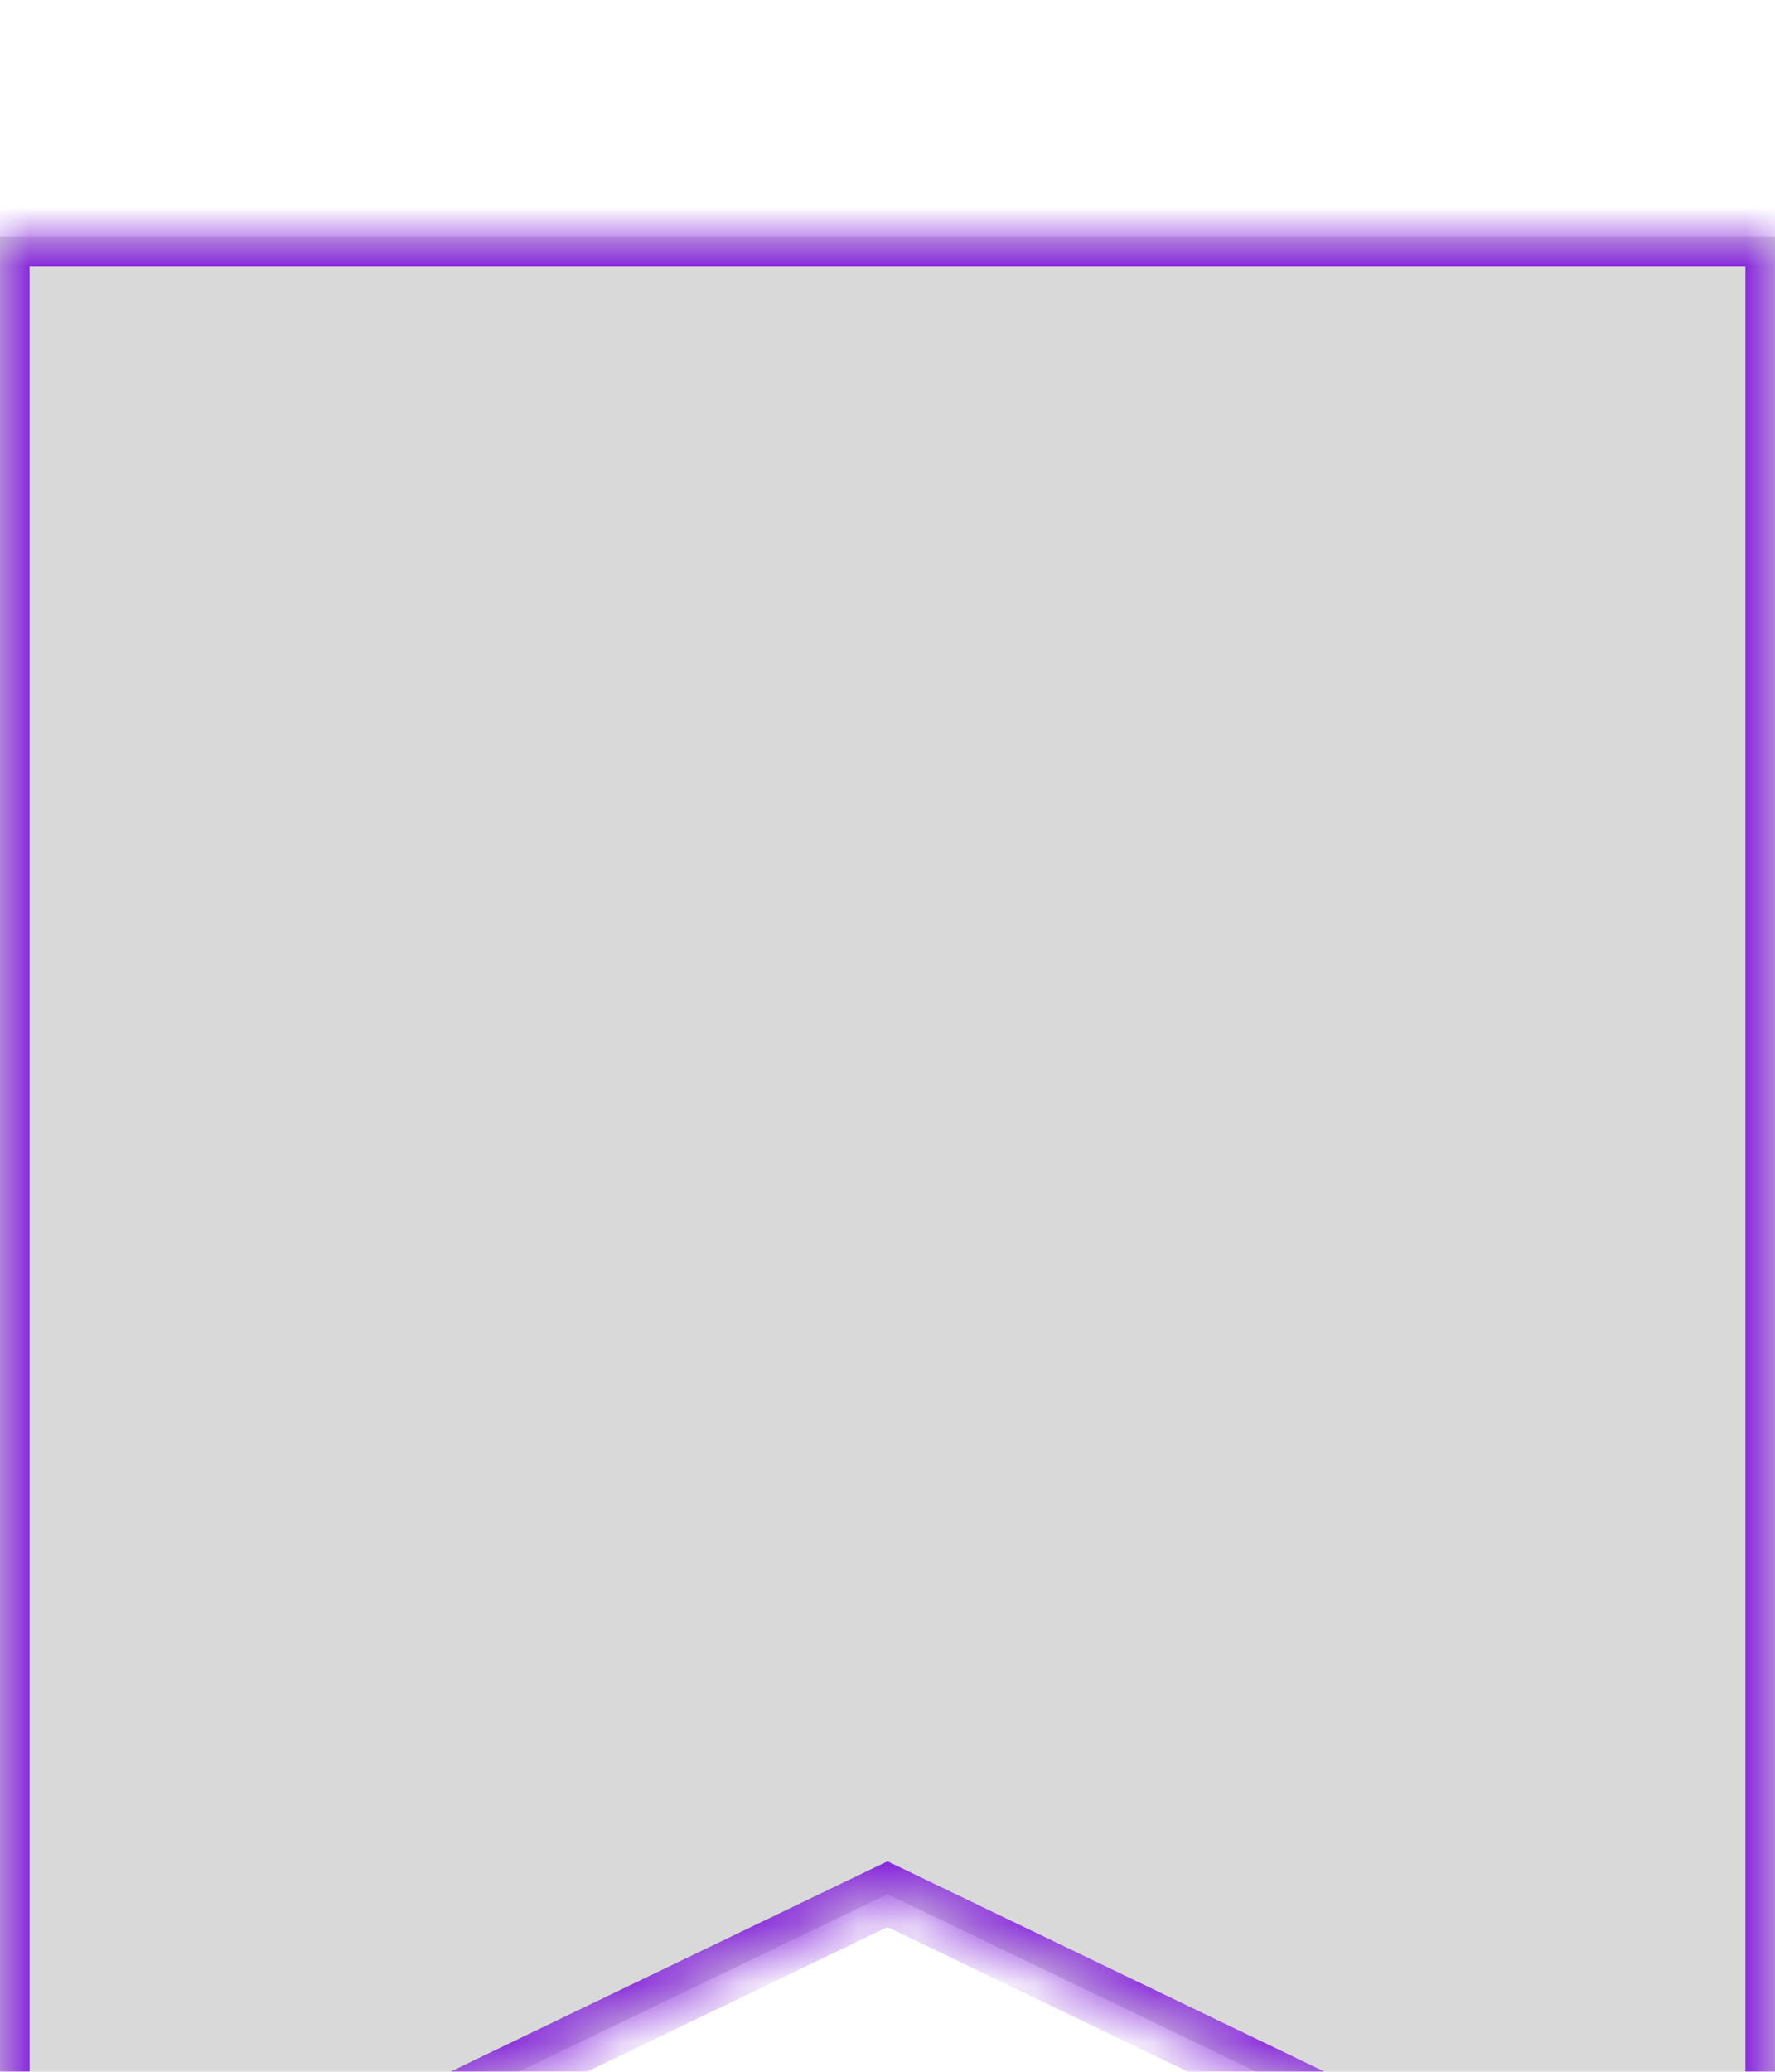 <svg width="30" height="35" viewBox="0 0 30 35" fill="none" xmlns="http://www.w3.org/2000/svg">
<g filter="url(#filter0_i_143_67)">
<mask id="path-1-inside-1_143_67" fill="white">
<path fill-rule="evenodd" clip-rule="evenodd" d="M30 0H0V35H0.451L15 28L29.549 35H30V0Z"/>
</mask>
<path fill-rule="evenodd" clip-rule="evenodd" d="M30 0H0V35H0.451L15 28L29.549 35H30V0Z" fill="#D9D9D9"/>
<path d="M0 0V-0.5H-0.5V0H0ZM30 0H30.5V-0.5H30V0ZM0 35H-0.5V35.5H0V35ZM0.451 35V35.5H0.565L0.668 35.451L0.451 35ZM15 28L15.217 27.549L15 27.445L14.783 27.549L15 28ZM29.549 35L29.332 35.451L29.435 35.5H29.549V35ZM30 35V35.5H30.5V35H30ZM0 0.5H30V-0.5H0V0.5ZM0.5 35V0H-0.5V35H0.5ZM0.451 34.5H0V35.5H0.451V34.5ZM0.668 35.451L15.217 28.451L14.783 27.549L0.234 34.549L0.668 35.451ZM14.783 28.451L29.332 35.451L29.766 34.549L15.217 27.549L14.783 28.451ZM30 34.5H29.549V35.5H30V34.5ZM29.5 0V35H30.5V0H29.5Z" fill="#892CDC" mask="url(#path-1-inside-1_143_67)"/>
</g>
<defs>
<filter id="filter0_i_143_67" x="0" y="0" width="30" height="39" filterUnits="userSpaceOnUse" color-interpolation-filters="sRGB">
<feFlood flood-opacity="0" result="BackgroundImageFix"/>
<feBlend mode="normal" in="SourceGraphic" in2="BackgroundImageFix" result="shape"/>
<feColorMatrix in="SourceAlpha" type="matrix" values="0 0 0 0 0 0 0 0 0 0 0 0 0 0 0 0 0 0 127 0" result="hardAlpha"/>
<feOffset dy="4"/>
<feGaussianBlur stdDeviation="2"/>
<feComposite in2="hardAlpha" operator="arithmetic" k2="-1" k3="1"/>
<feColorMatrix type="matrix" values="0 0 0 0 0 0 0 0 0 0 0 0 0 0 0 0 0 0 0.25 0"/>
<feBlend mode="normal" in2="shape" result="effect1_innerShadow_143_67"/>
</filter>
</defs>
</svg>
